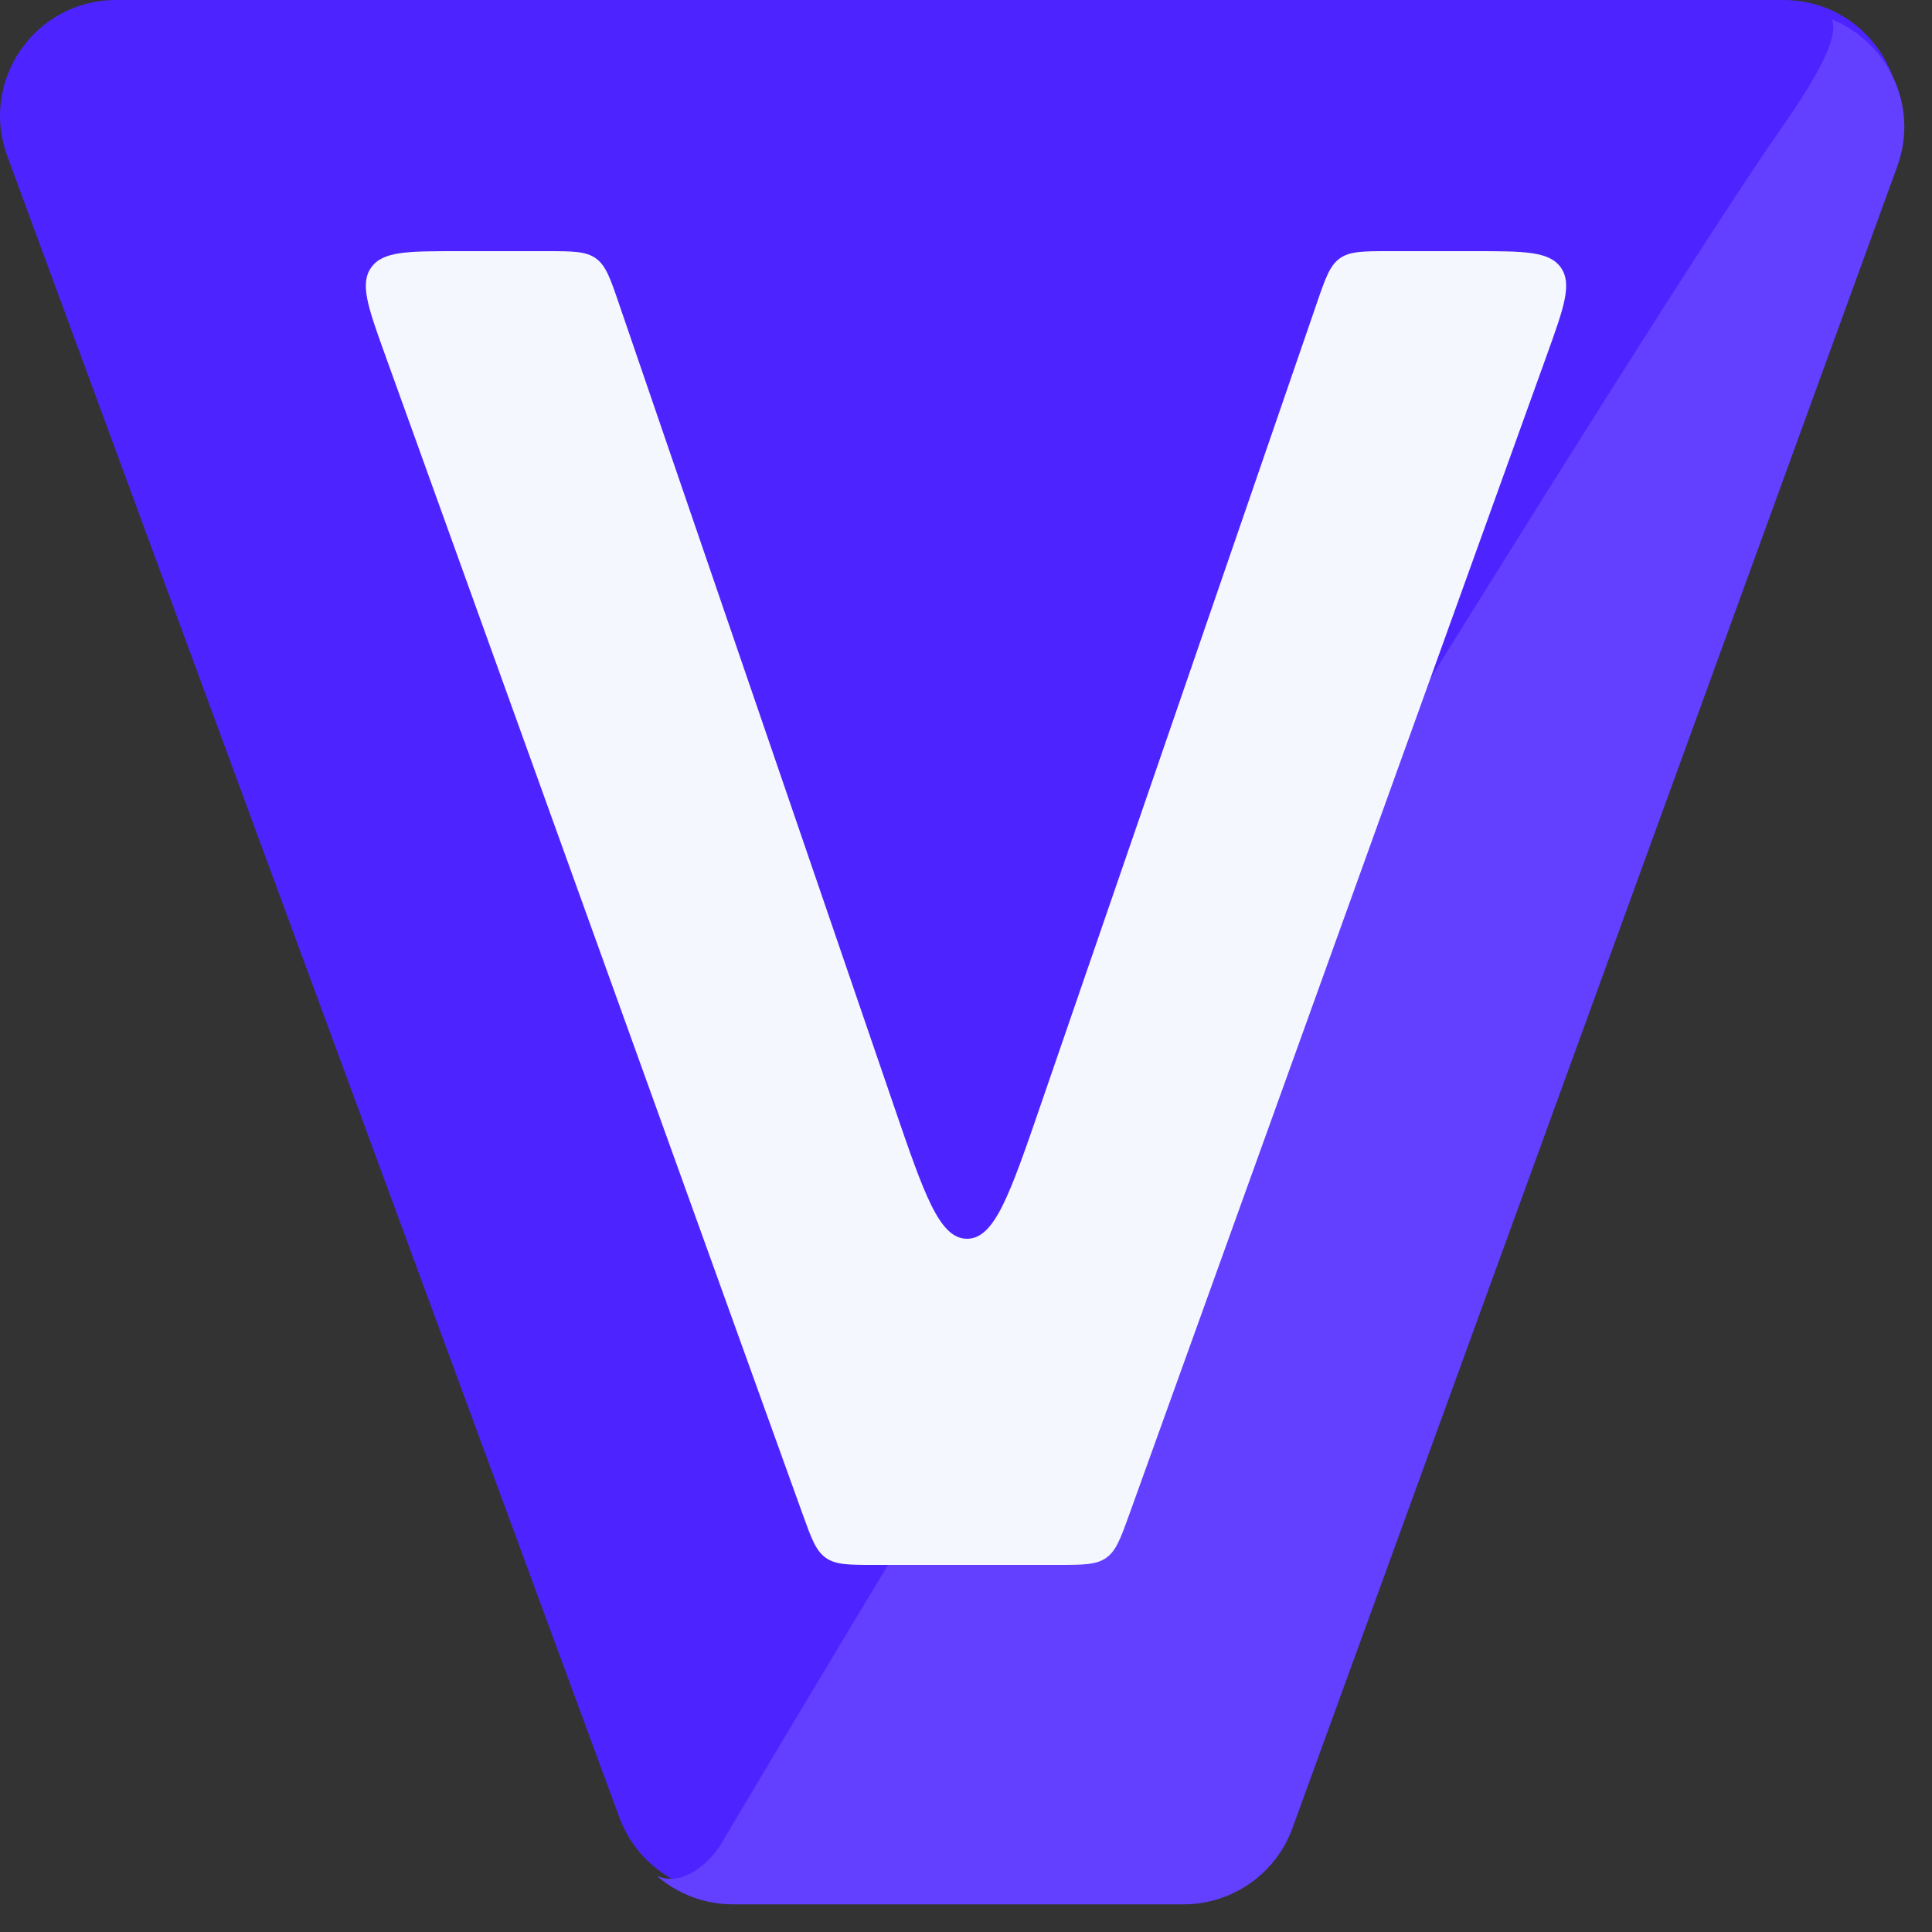 <svg width="50" height="50" viewBox="0 0 50 50" fill="none" xmlns="http://www.w3.org/2000/svg">
<rect x="0" y="0" width="50" height="50" fill="#333333" stroke="none"/>
<path fill-rule="evenodd" clip-rule="evenodd" d="M48.977 4.026C49.69 2.069 48.241 0 46.158 0H3.003C0.915 0 -0.534 2.079 0.188 4.037L16.03 47.037C16.464 48.217 17.588 49 18.845 49H30.508C31.769 49 32.895 48.211 33.327 47.026L48.977 4.026Z" fill="#4D24FF"/>
<path fill-rule="evenodd" clip-rule="evenodd" d="M47.405 0.5C47.588 0.909 47.135 1.838 46.123 3.284C42.623 8.284 27.123 33.451 18.623 47.784C18.341 48.206 17.68 48.842 17 48.549C17.534 49.013 18.228 49.284 18.967 49.284H30.63C31.891 49.284 33.018 48.496 33.449 47.31L49.1 4.31C49.675 2.731 48.842 1.079 47.405 0.5Z" fill="#633FFF"/>
<path d="M22.651 40.5C21.971 40.5 21.632 40.5 21.373 40.318C21.114 40.136 20.999 39.817 20.769 39.178L9.964 9.178C9.526 7.959 9.306 7.35 9.605 6.925C9.904 6.5 10.551 6.5 11.846 6.5H14.124C14.814 6.5 15.159 6.5 15.42 6.686C15.681 6.873 15.793 7.199 16.016 7.852L23.137 28.63C23.92 30.916 24.312 32.059 25.026 32.059C25.739 32.06 26.133 30.918 26.92 28.633L34.078 7.849C34.302 7.197 34.415 6.872 34.675 6.686C34.936 6.5 35.28 6.5 35.969 6.5H38.154C39.449 6.5 40.096 6.5 40.395 6.925C40.694 7.35 40.474 7.959 40.036 9.178L29.231 39.178C29.001 39.817 28.886 40.136 28.627 40.318C28.368 40.5 28.029 40.5 27.349 40.5H22.651Z" fill="#F4F7FE"/>
</svg>
